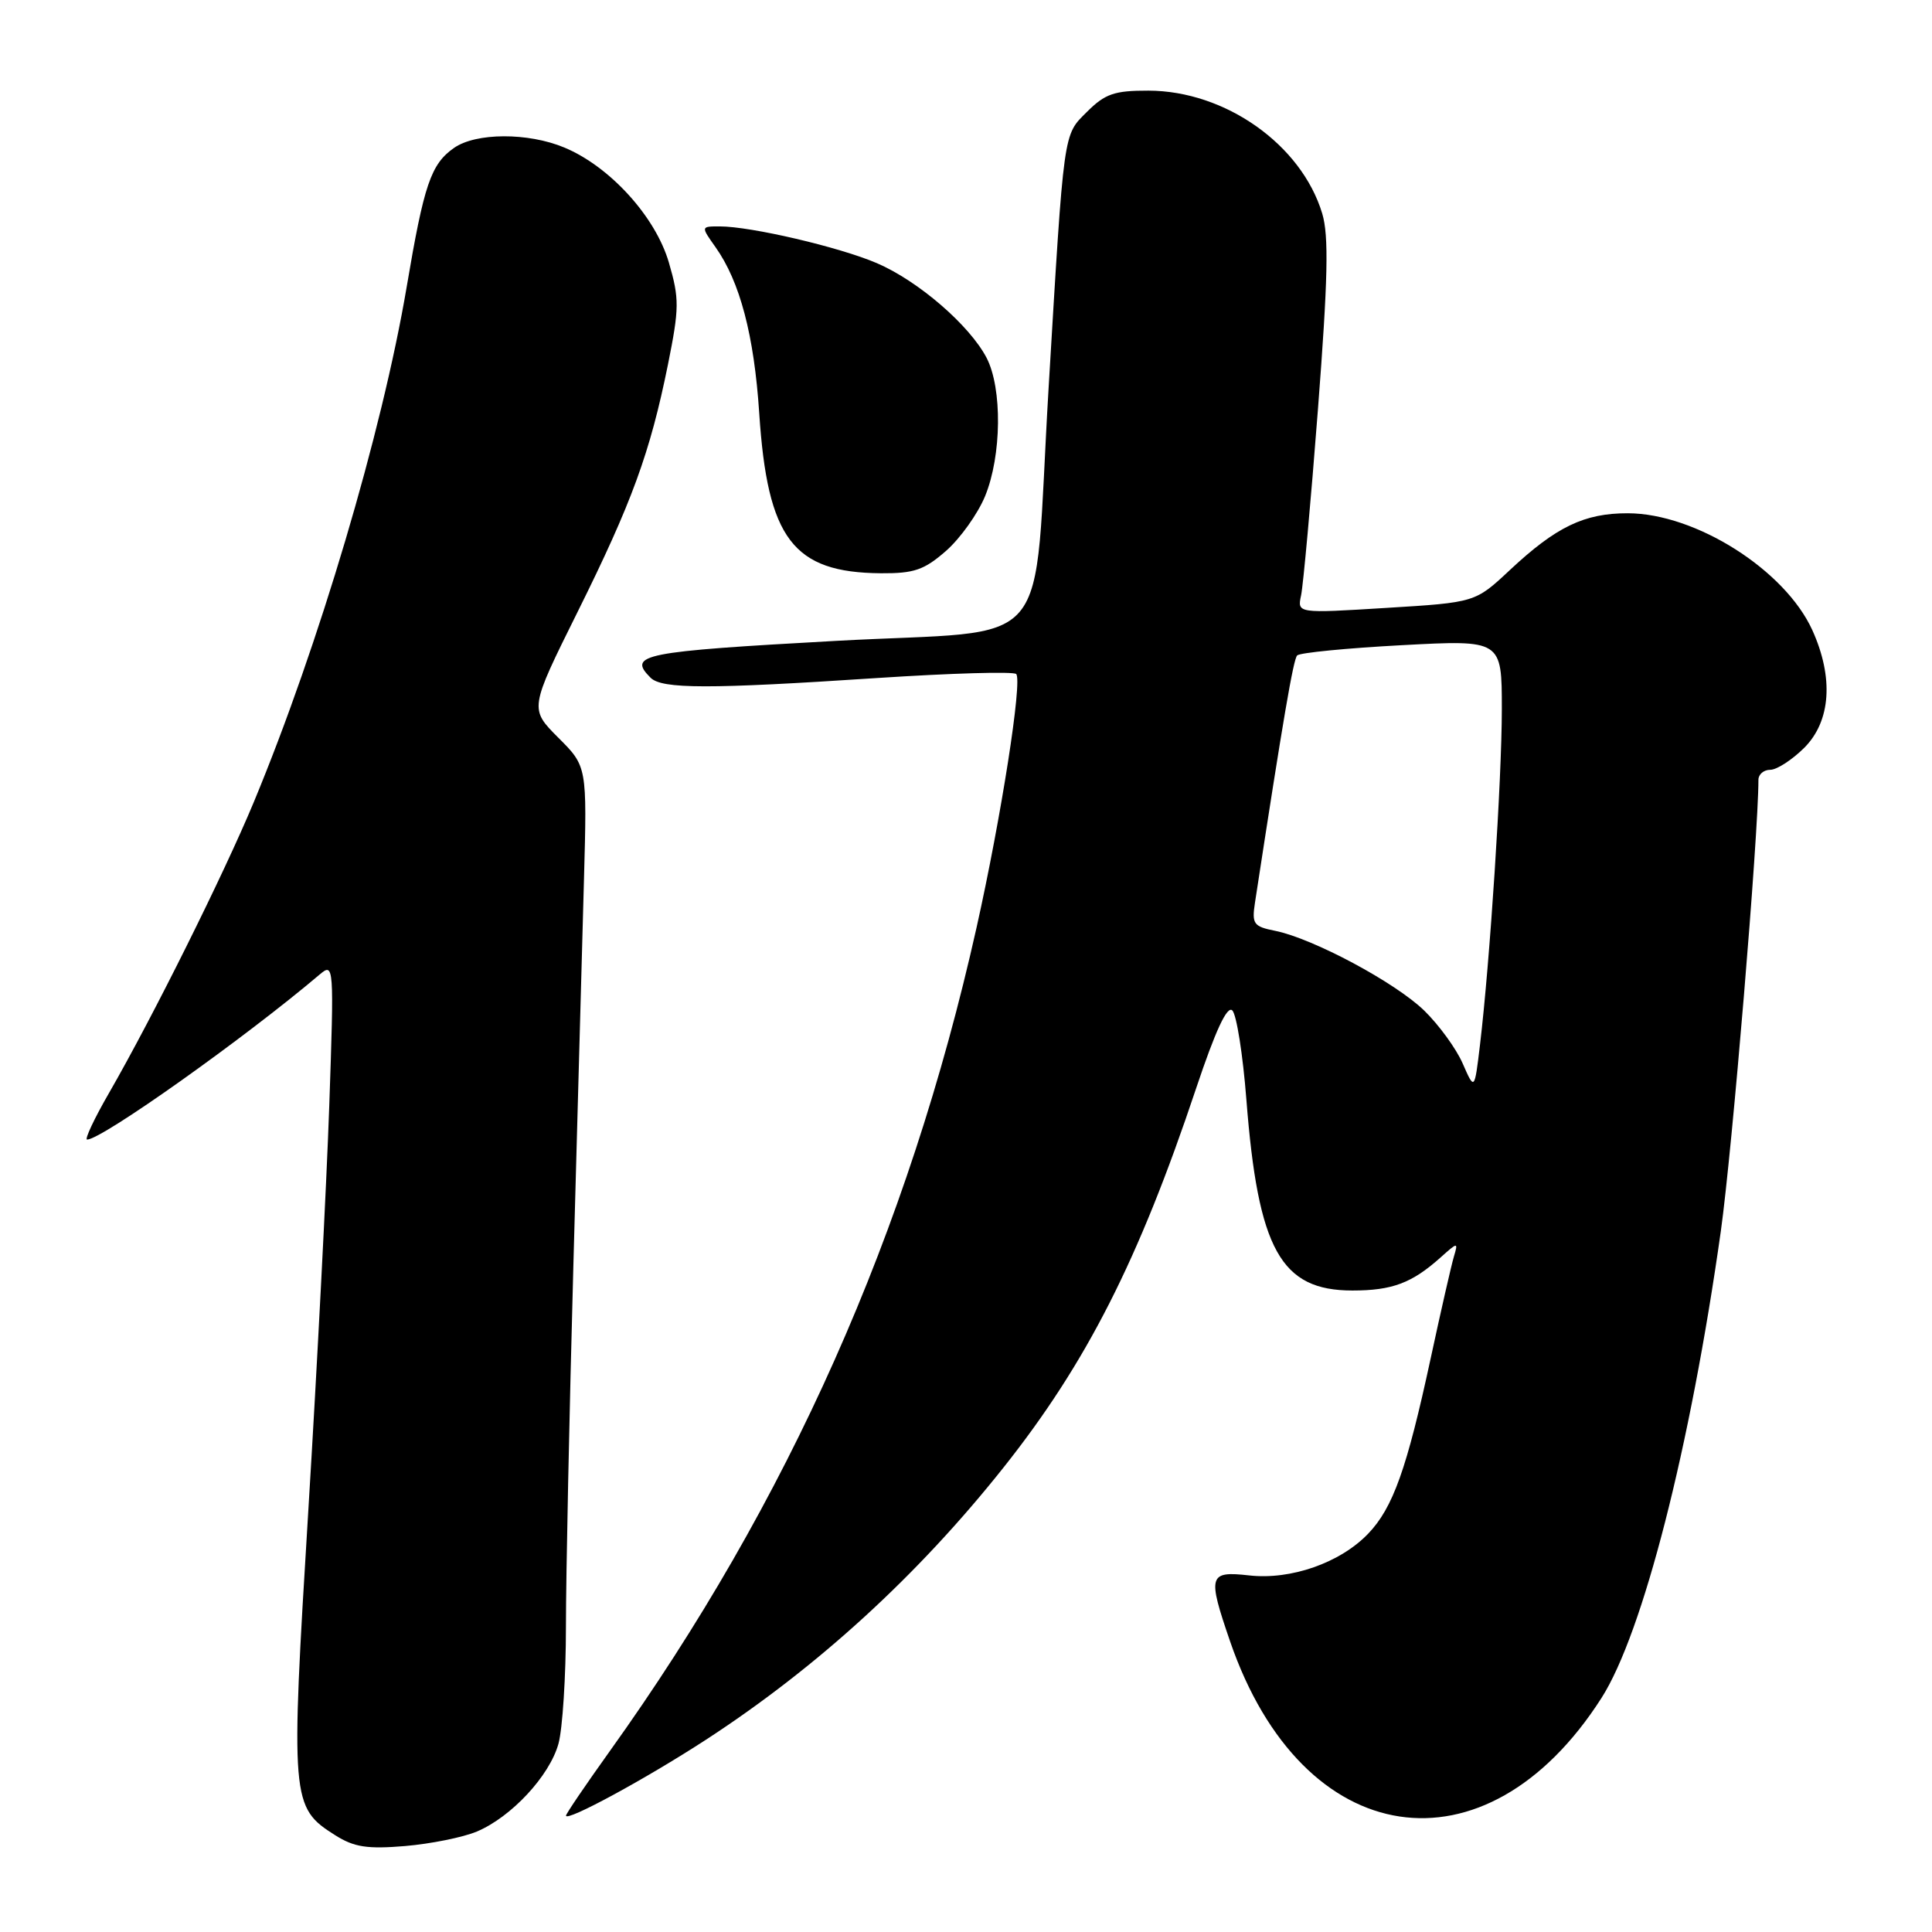 <?xml version="1.0" encoding="UTF-8" standalone="no"?>
<!DOCTYPE svg PUBLIC "-//W3C//DTD SVG 1.1//EN" "http://www.w3.org/Graphics/SVG/1.1/DTD/svg11.dtd" >
<svg xmlns="http://www.w3.org/2000/svg" xmlns:xlink="http://www.w3.org/1999/xlink" version="1.1" viewBox="0 0 256 256">
 <g >
 <path fill="currentColor"
d=" M 63.18 242.69 C 67.75 240.77 72.82 235.32 74.00 231.05 C 74.54 229.10 74.99 222.10 74.99 215.50 C 74.99 208.90 75.44 187.30 75.98 167.50 C 76.52 147.70 77.15 124.76 77.38 116.53 C 77.79 101.55 77.79 101.55 73.97 97.74 C 70.16 93.92 70.16 93.92 76.51 81.13 C 83.73 66.60 86.14 60.00 88.51 48.29 C 90.01 40.82 90.03 39.60 88.63 34.79 C 86.86 28.71 80.81 22.06 74.78 19.55 C 69.97 17.54 63.06 17.57 60.16 19.60 C 57.10 21.74 56.18 24.44 53.89 38.00 C 50.63 57.27 42.23 85.58 33.63 106.28 C 29.67 115.81 20.24 134.76 14.49 144.75 C 12.50 148.19 11.18 151.00 11.54 151.00 C 13.48 151.00 32.39 137.58 42.39 129.10 C 44.24 127.54 44.27 127.93 43.63 146.50 C 43.27 156.95 42.02 181.12 40.85 200.21 C 38.49 238.62 38.56 239.48 44.42 243.18 C 46.92 244.76 48.67 245.03 53.68 244.61 C 57.07 244.32 61.35 243.46 63.18 242.69 Z  M 93.50 230.55 C 108.28 220.94 121.60 208.77 132.95 194.48 C 143.96 180.62 150.88 167.00 158.50 144.19 C 161.06 136.54 162.61 133.21 163.29 133.89 C 163.85 134.45 164.69 139.76 165.15 145.68 C 166.70 165.59 169.71 171.00 179.20 171.00 C 184.46 171.00 187.08 170.02 190.87 166.63 C 193.17 164.57 193.23 164.56 192.65 166.50 C 192.32 167.60 190.93 173.68 189.57 180.00 C 186.42 194.61 184.58 199.79 181.29 203.22 C 177.59 207.08 171.04 209.38 165.51 208.75 C 160.14 208.15 159.98 208.72 163.00 217.51 C 172.57 245.32 196.84 249.02 212.20 225.00 C 217.68 216.43 223.98 191.79 228.02 163.13 C 229.52 152.43 233.00 110.72 233.00 103.33 C 233.00 102.60 233.71 102.00 234.58 102.00 C 235.44 102.00 237.47 100.68 239.08 99.08 C 242.60 95.55 242.99 89.78 240.14 83.49 C 236.51 75.52 224.69 68.03 215.70 68.01 C 209.93 68.00 206.21 69.79 200.08 75.52 C 195.48 79.83 195.48 79.83 183.69 80.55 C 171.89 81.28 171.89 81.28 172.40 78.89 C 172.68 77.58 173.69 66.51 174.63 54.29 C 175.96 37.02 176.09 31.24 175.20 28.29 C 172.45 19.17 162.36 12.03 152.17 12.01 C 147.66 12.00 146.42 12.43 144.03 14.82 C 140.86 17.98 141.01 16.90 138.94 51.50 C 136.80 87.41 140.27 83.29 110.75 84.92 C 85.07 86.34 83.12 86.72 86.20 89.80 C 87.71 91.31 93.89 91.32 116.25 89.84 C 126.01 89.20 134.29 88.96 134.65 89.31 C 135.50 90.16 132.66 108.32 129.40 122.90 C 120.37 163.26 104.44 199.03 80.81 232.02 C 77.62 236.48 75.00 240.33 75.00 240.58 C 75.00 241.44 85.53 235.73 93.50 230.55 Z  M 125.36 72.99 C 127.25 71.33 129.57 68.07 130.53 65.74 C 132.73 60.37 132.82 51.46 130.73 47.42 C 128.48 43.10 121.67 37.22 116.19 34.87 C 111.23 32.74 99.50 30.00 95.37 30.00 C 92.86 30.00 92.86 30.00 94.81 32.75 C 98.05 37.32 99.92 44.42 100.60 54.72 C 101.69 71.40 105.08 75.87 116.72 75.96 C 121.12 75.99 122.46 75.53 125.36 72.99 Z  M 193.81 140.91 C 192.95 138.94 190.65 135.79 188.71 133.90 C 184.86 130.17 173.98 124.35 168.97 123.34 C 166.10 122.77 165.86 122.43 166.29 119.61 C 170.05 95.08 171.37 87.39 171.88 86.85 C 172.22 86.49 178.46 85.88 185.75 85.49 C 199.00 84.78 199.00 84.78 199.00 93.95 C 199.00 103.23 197.42 127.49 196.10 138.50 C 195.38 144.50 195.38 144.50 193.81 140.91 Z "/>
</g>
</svg>